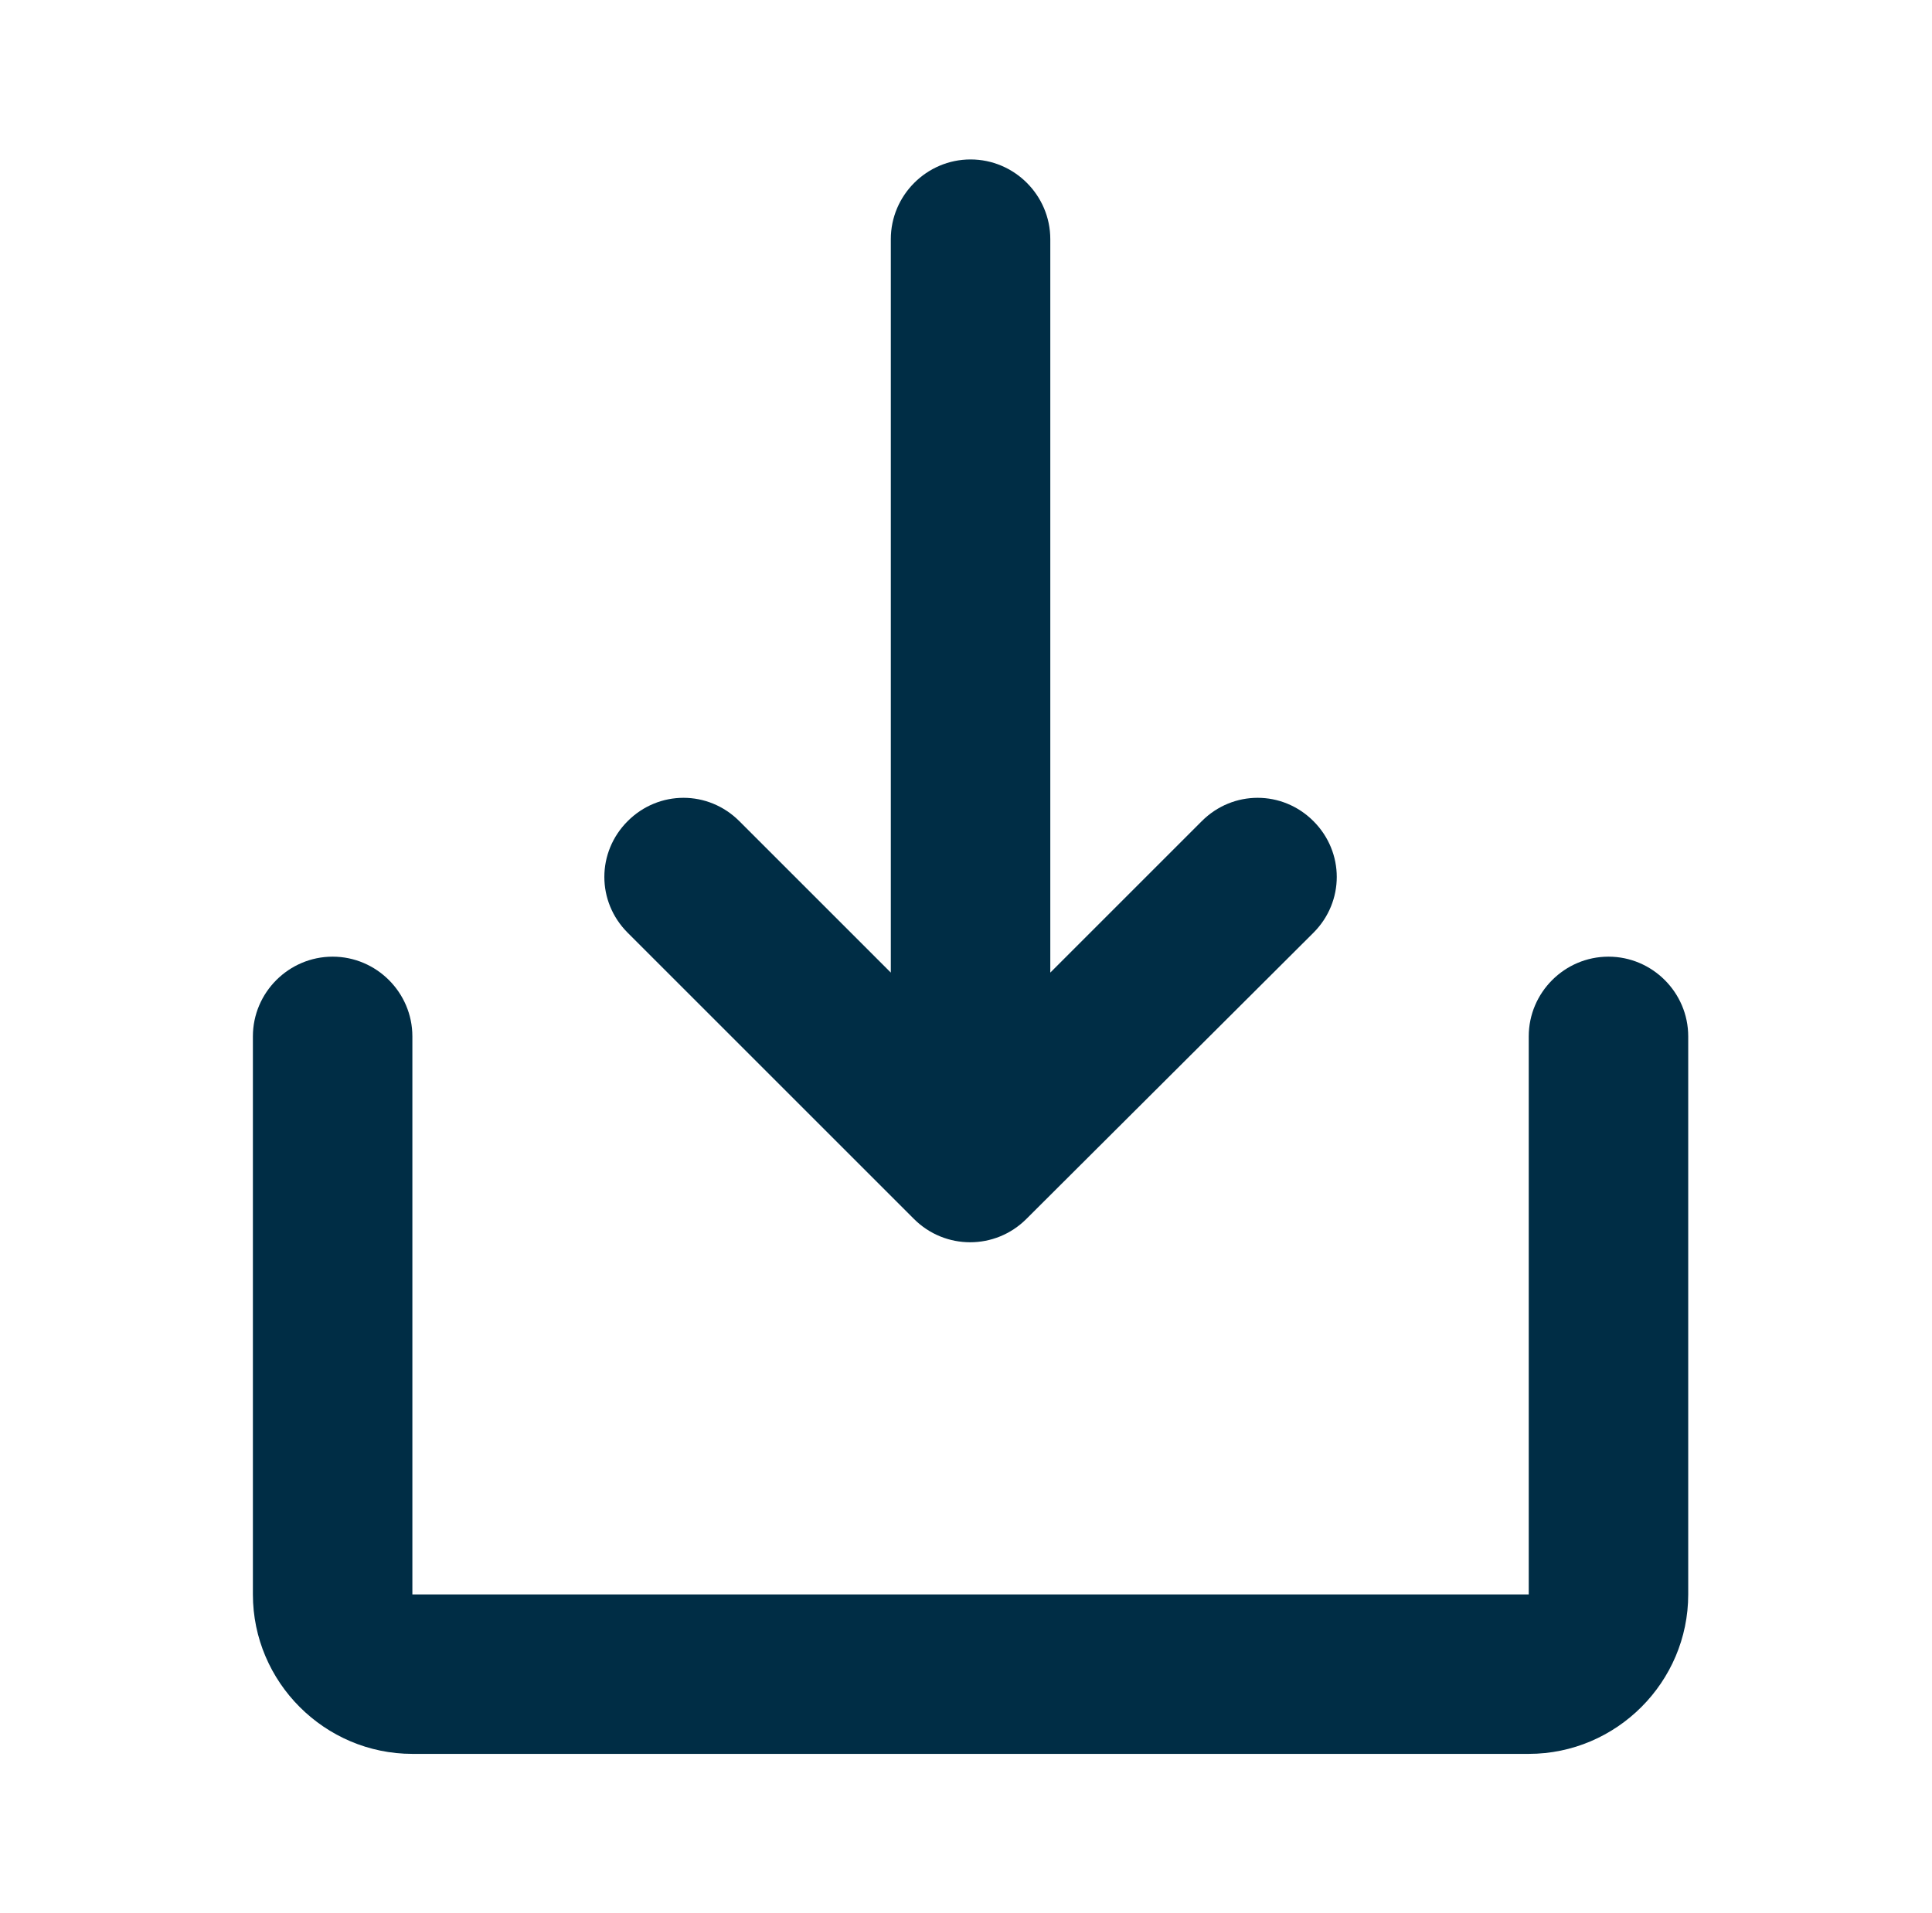 <svg width="106" height="105" viewBox="0 0 106 105" fill="none" xmlns="http://www.w3.org/2000/svg">
<path d="M72.062 45.062C70.356 43.356 67.644 43.356 65.938 45.062L57.625 53.375L57.625 13.125C57.625 10.719 55.656 8.75 53.25 8.75C50.844 8.75 48.875 10.719 48.875 13.125L48.875 53.375L40.562 45.062C38.856 43.356 36.144 43.356 34.438 45.062C32.731 46.769 32.731 49.481 34.438 51.188L50.144 66.894C51.85 68.6 54.606 68.6 56.312 66.894L72.062 51.188C73.769 49.481 73.769 46.769 72.062 45.062ZM22.625 87.5L22.625 56.875C22.625 54.469 20.656 52.5 18.25 52.5C15.844 52.5 13.875 54.469 13.875 56.875L13.875 87.5C13.875 92.312 17.812 96.25 22.625 96.25L83.875 96.25C88.688 96.25 92.625 92.312 92.625 87.5L92.625 56.875C92.625 54.469 90.656 52.5 88.25 52.5C85.844 52.5 83.875 54.469 83.875 56.875L83.875 87.5L22.625 87.5Z" fill="#002D45"/>
</svg>

